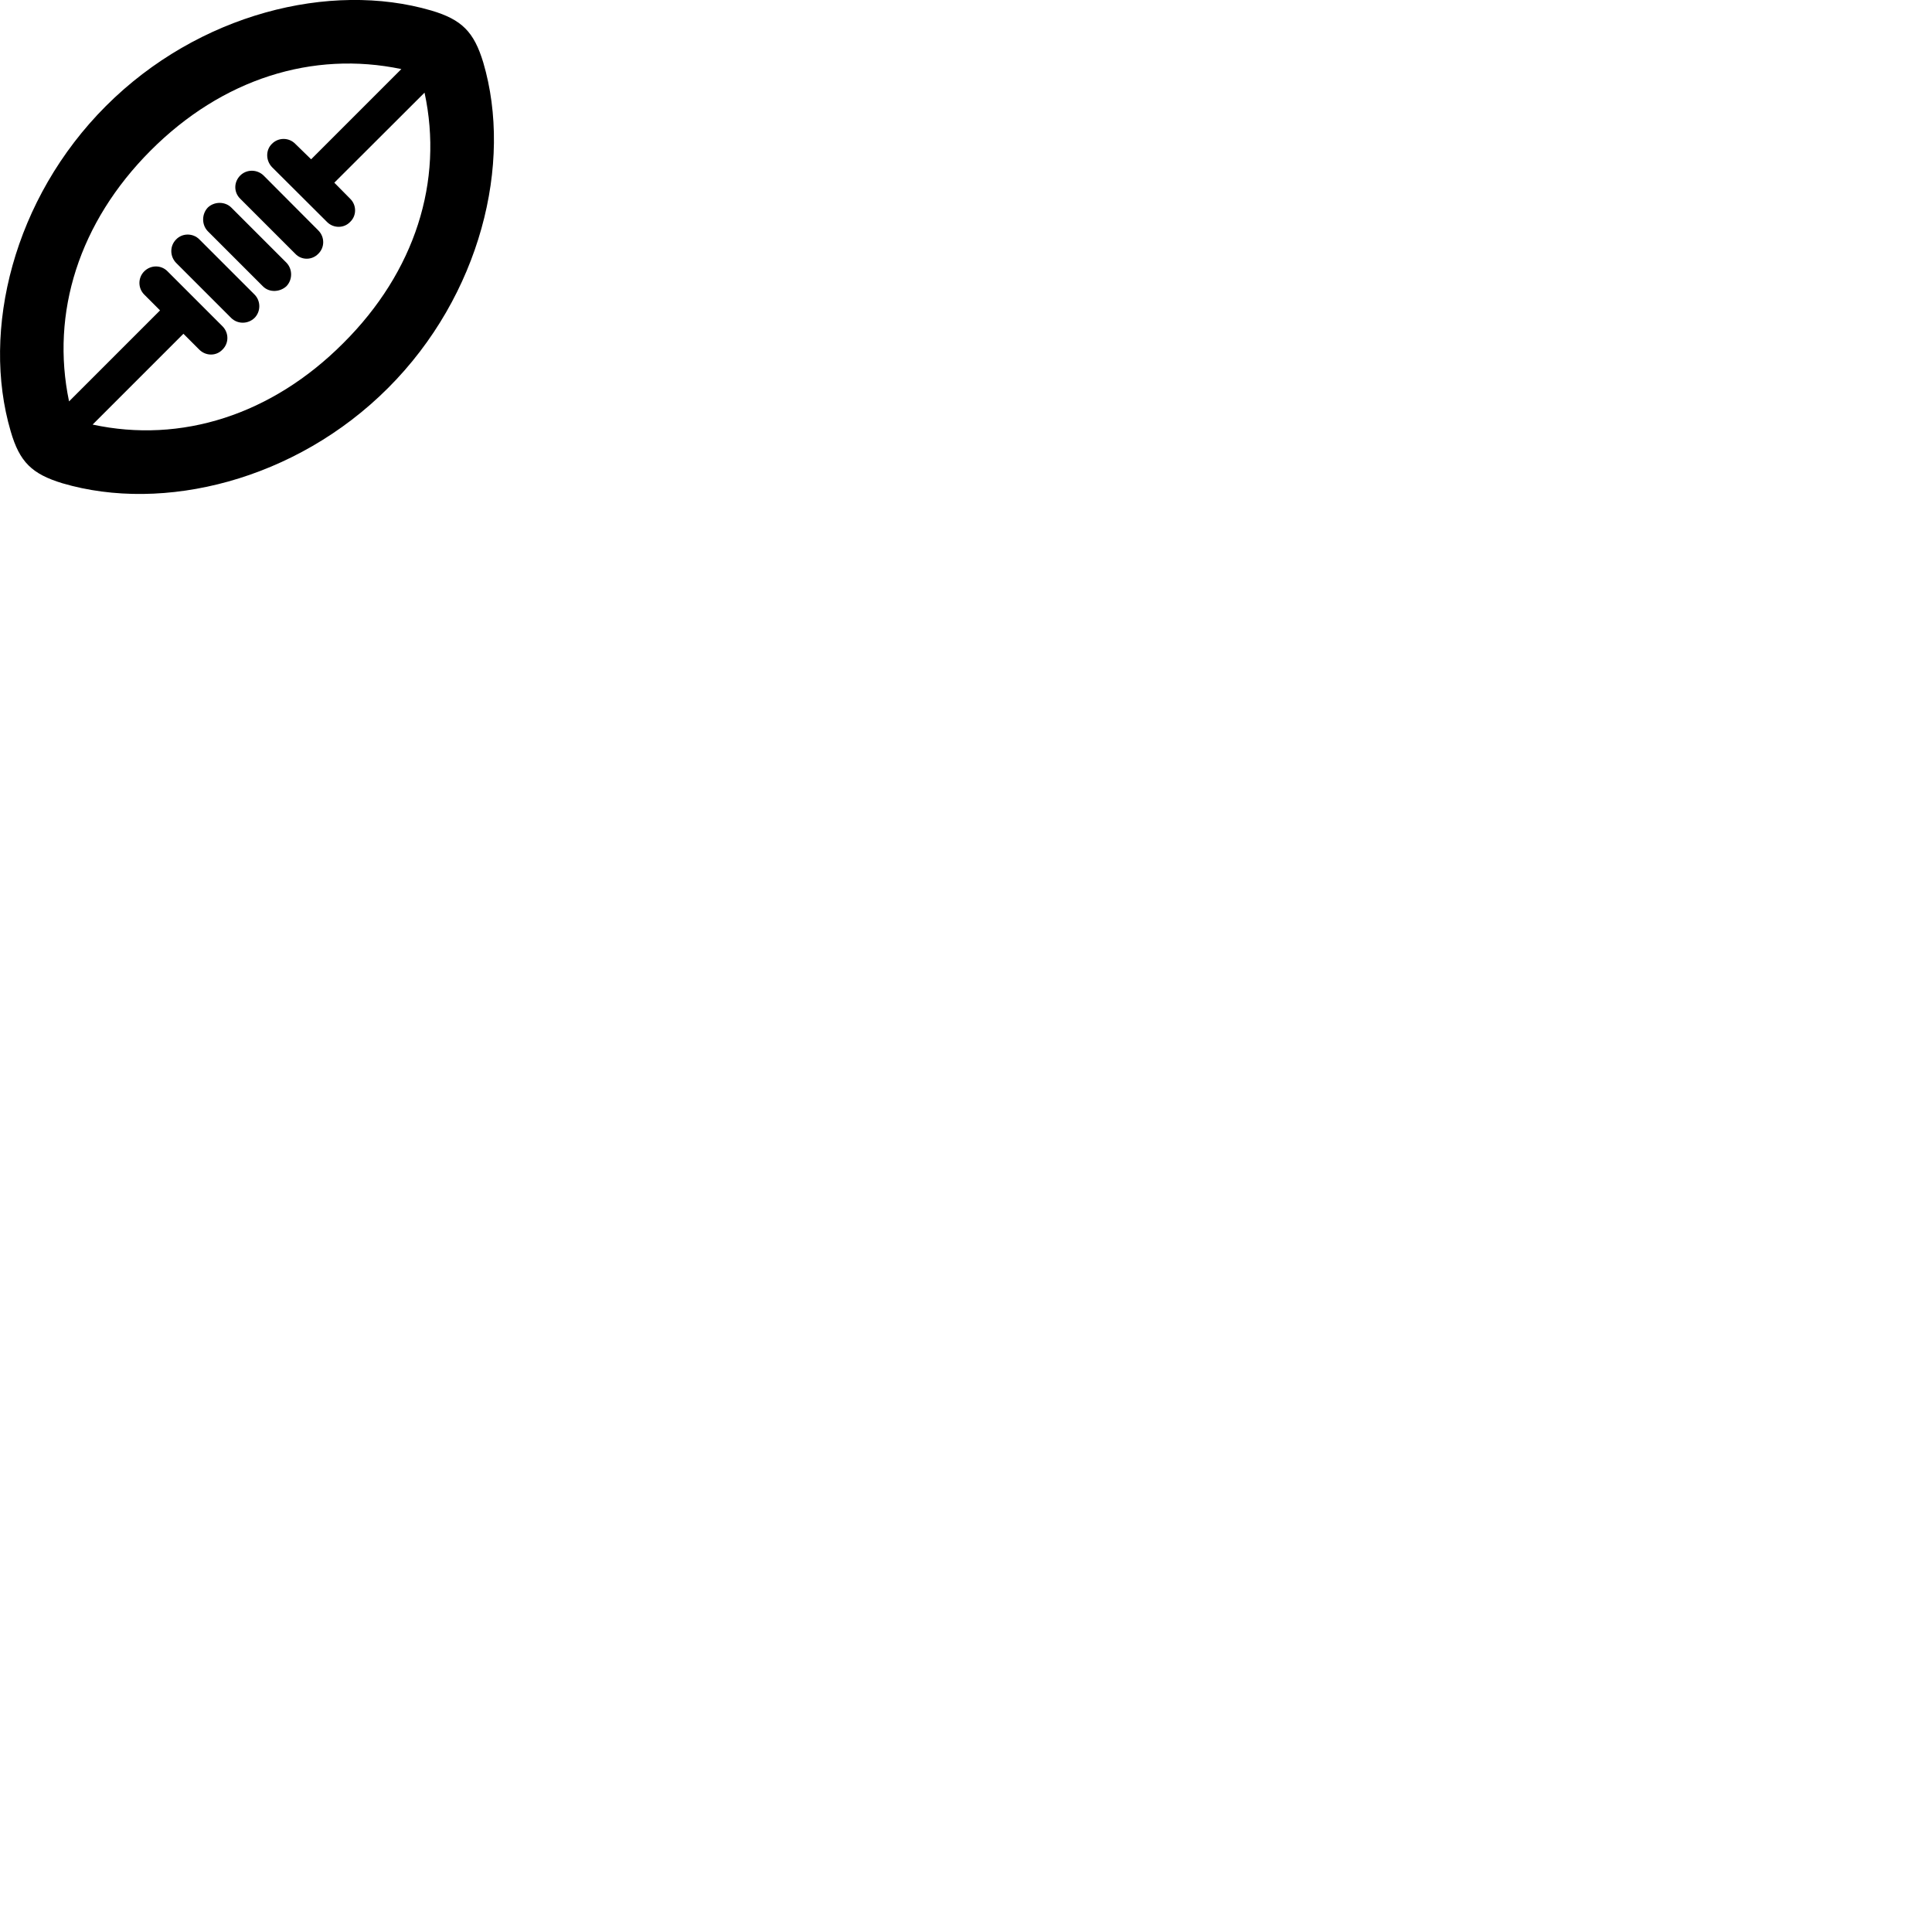 
        <svg xmlns="http://www.w3.org/2000/svg" viewBox="0 0 100 100">
            <path d="M20.084 20.085C24.864 15.306 26.554 8.456 25.014 3.236C24.534 1.655 23.914 1.016 22.324 0.545C17.094 -0.985 10.264 0.706 5.484 5.486C0.704 10.265 -0.986 17.096 0.554 22.326C1.014 23.916 1.654 24.535 3.234 25.015C8.464 26.555 15.304 24.866 20.084 20.085ZM7.464 15.245L8.284 16.066L3.574 20.776C2.614 16.186 4.094 11.505 7.794 7.795C11.504 4.075 16.184 2.615 20.774 3.575L16.104 8.245L15.284 7.446C14.954 7.106 14.404 7.106 14.074 7.446C13.744 7.766 13.754 8.306 14.074 8.646L16.924 11.486C17.254 11.825 17.804 11.825 18.124 11.486C18.464 11.165 18.464 10.616 18.124 10.286L17.304 9.456L21.974 4.795C22.964 9.376 21.484 14.066 17.764 17.765C14.064 21.476 9.374 22.965 4.794 21.976L9.494 17.276L10.314 18.096C10.654 18.436 11.194 18.436 11.514 18.096C11.854 17.765 11.854 17.226 11.514 16.886L8.674 14.046C8.344 13.706 7.804 13.706 7.464 14.046C7.134 14.376 7.134 14.915 7.464 15.245ZM12.434 10.286L15.284 13.136C15.604 13.476 16.144 13.476 16.474 13.136C16.814 12.806 16.814 12.265 16.474 11.925L13.644 9.085C13.304 8.755 12.764 8.755 12.434 9.085C12.094 9.425 12.094 9.956 12.434 10.286ZM10.754 11.966L13.604 14.816C13.934 15.155 14.484 15.126 14.824 14.816C15.144 14.486 15.154 13.935 14.824 13.595L11.974 10.745C11.644 10.415 11.084 10.425 10.754 10.745C10.434 11.085 10.434 11.636 10.754 11.966ZM9.114 13.605L11.964 16.456C12.294 16.785 12.834 16.785 13.174 16.456C13.504 16.125 13.504 15.575 13.174 15.245L10.324 12.396C9.994 12.056 9.434 12.056 9.114 12.396C8.784 12.726 8.784 13.265 9.114 13.605Z" />
        </svg>
    